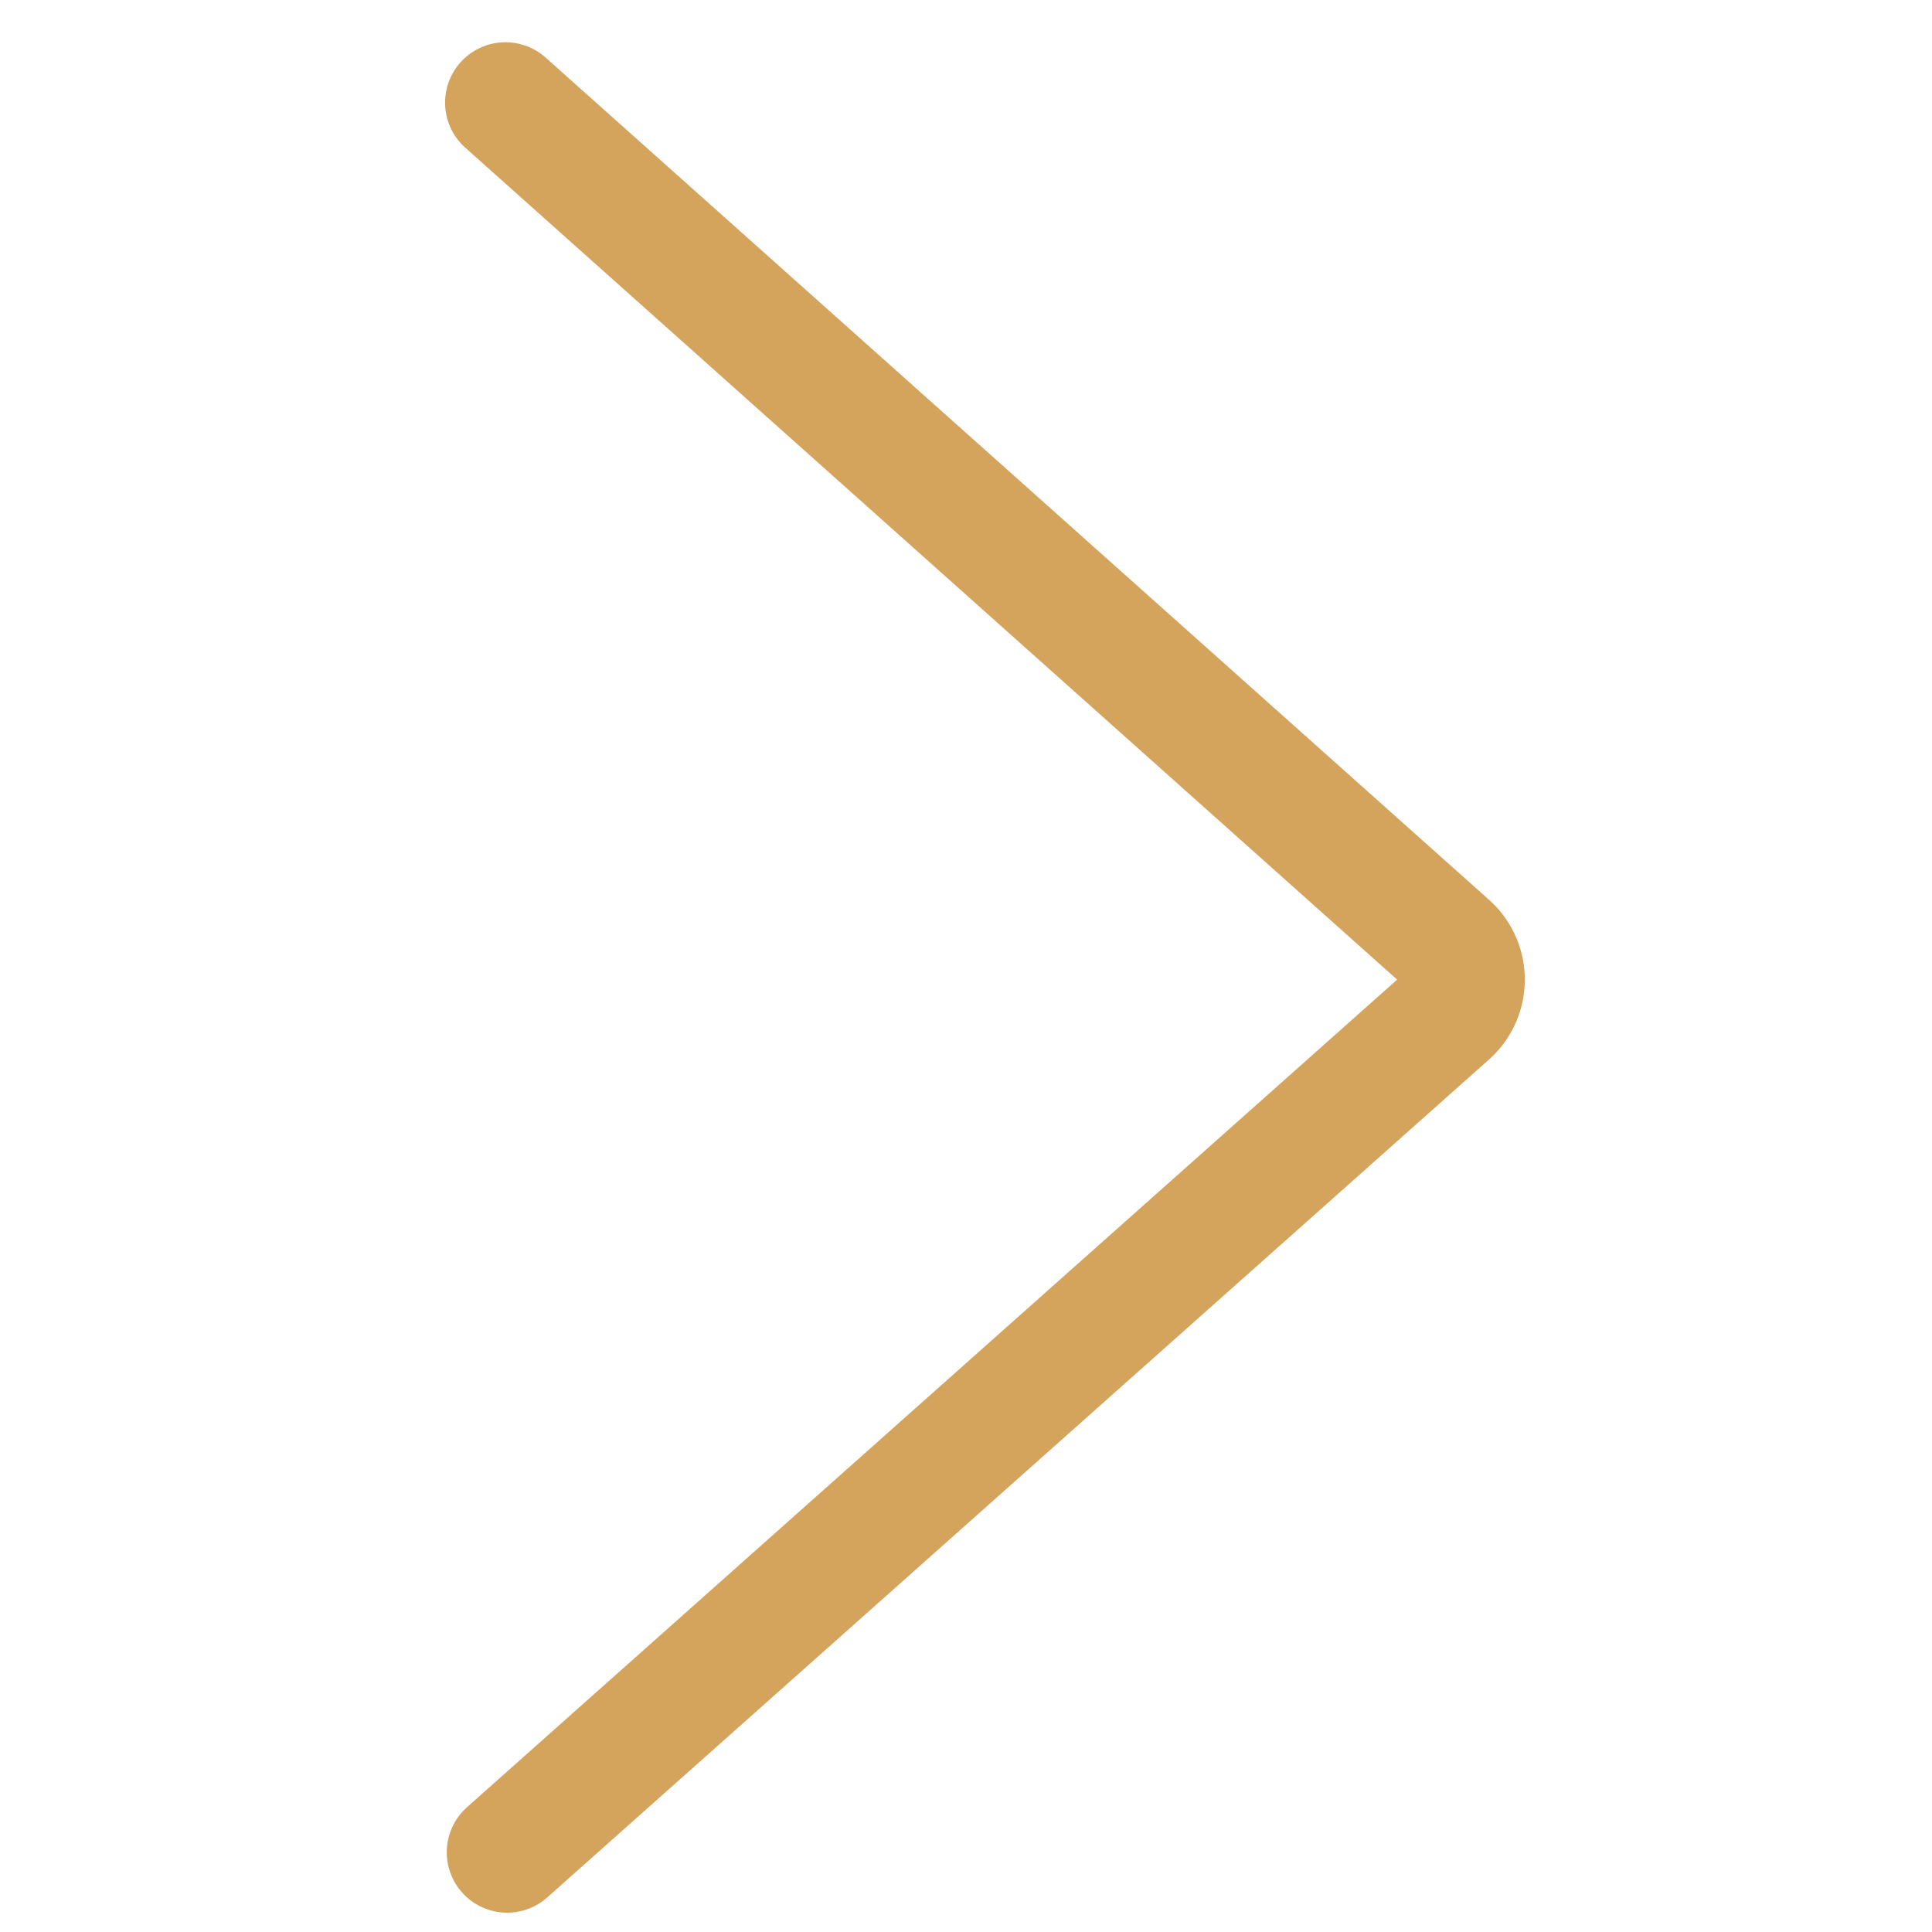 <svg id="Layer_1" data-name="Layer 1" xmlns="http://www.w3.org/2000/svg" viewBox="0 0 80 80"><defs><style>.cls-1{fill:none;stroke:#d4a45d;stroke-linecap:round;stroke-linejoin:round;stroke-width:5px;}</style></defs><path class="cls-1" d="M20.93,4.25,60,39.13A1.93,1.93,0,0,1,60,42L21,76.7"/></svg>